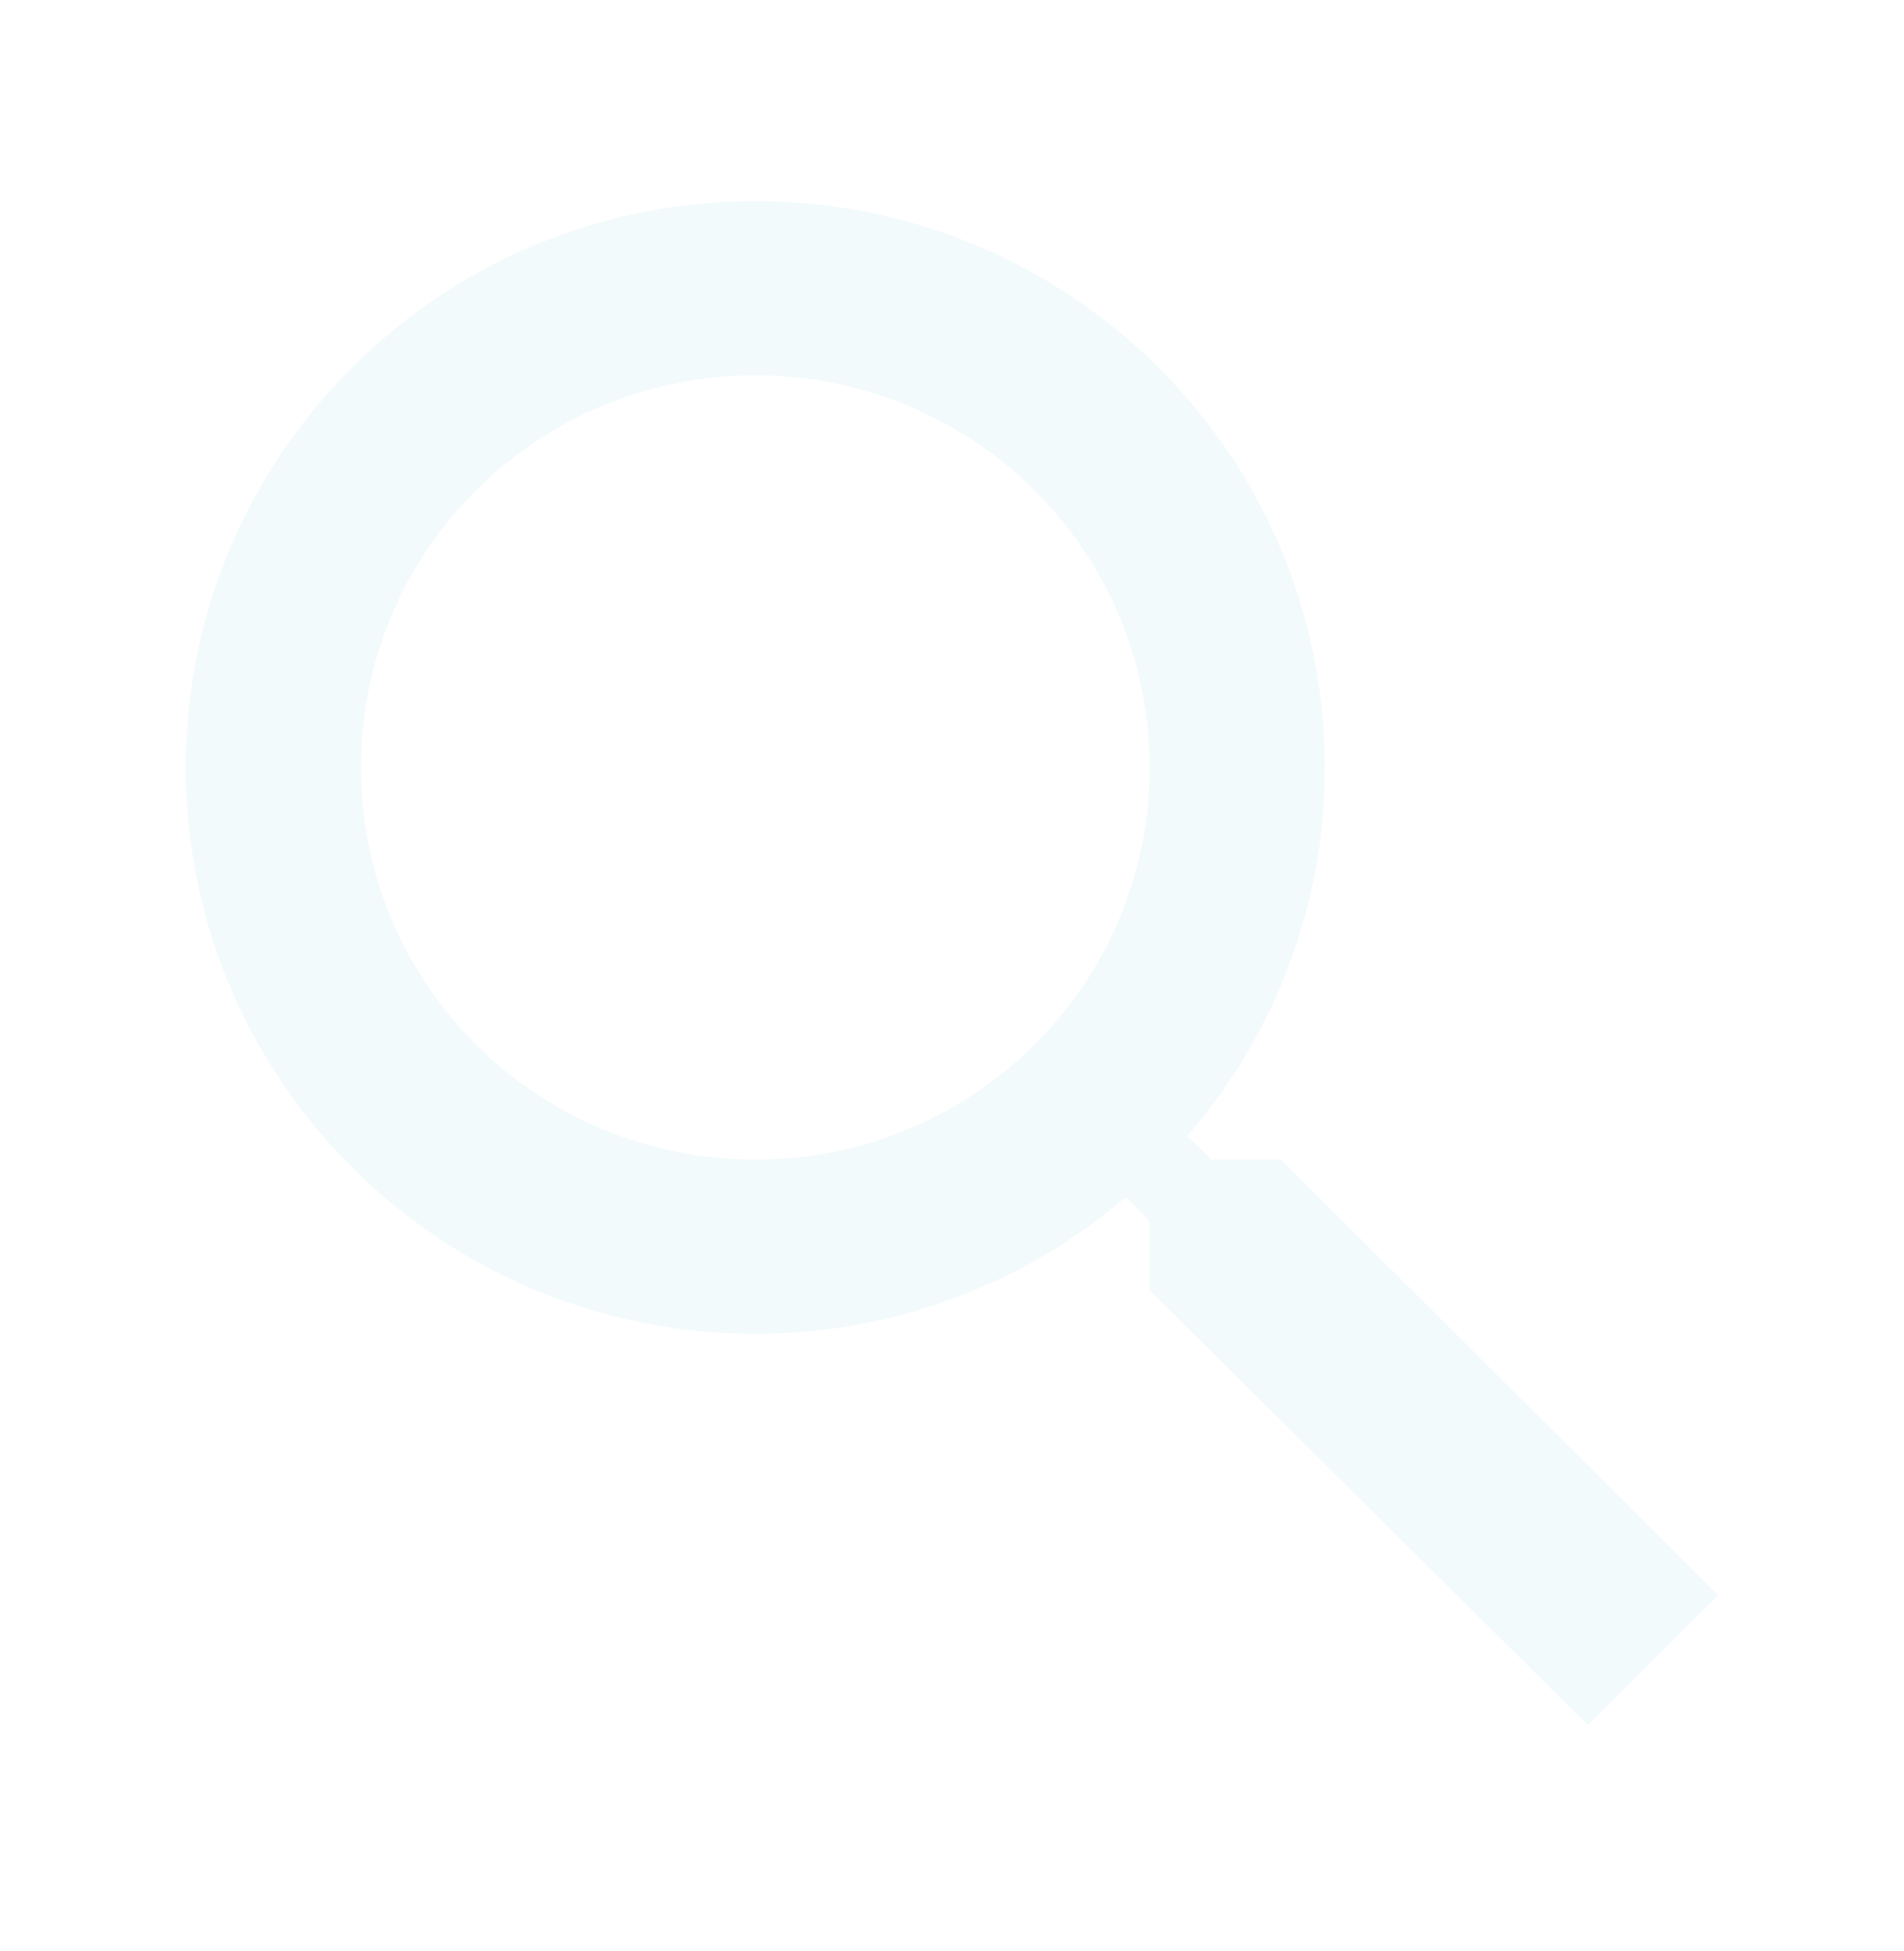<svg width="41" height="42" viewBox="0 0 41 42" fill="none" xmlns="http://www.w3.org/2000/svg">
<g filter="url(#filter0_d)">
<path d="M27.585 23.963H26.094L25.566 23.456C27.415 21.318 28.528 18.542 28.528 15.522C28.528 8.788 23.038 3.329 16.264 3.329C9.491 3.329 4 8.788 4 15.522C4 22.256 9.491 27.714 16.264 27.714C19.302 27.714 22.094 26.608 24.245 24.769L24.755 25.294V26.776L34.189 36.137L37 33.342L27.585 23.963ZM16.264 23.963C11.566 23.963 7.774 20.192 7.774 15.522C7.774 10.851 11.566 7.081 16.264 7.081C20.962 7.081 24.755 10.851 24.755 15.522C24.755 20.192 20.962 23.963 16.264 23.963Z" fill="#F3FAFB"/>
</g>
<defs>
<filter id="filter0_d" x="0" y="0.329" width="41" height="40.807" filterUnits="userSpaceOnUse" color-interpolation-filters="sRGB">
<feFlood flood-opacity="0" result="BackgroundImageFix"/>
<feColorMatrix in="SourceAlpha" type="matrix" values="0 0 0 0 0 0 0 0 0 0 0 0 0 0 0 0 0 0 127 0"/>
<feOffset dy="1"/>
<feGaussianBlur stdDeviation="2"/>
<feColorMatrix type="matrix" values="0 0 0 0 0 0 0 0 0 0 0 0 0 0 0 0 0 0 0.25 0"/>
<feBlend mode="normal" in2="BackgroundImageFix" result="effect1_dropShadow"/>
<feBlend mode="normal" in="SourceGraphic" in2="effect1_dropShadow" result="shape"/>
</filter>
</defs>
</svg>
